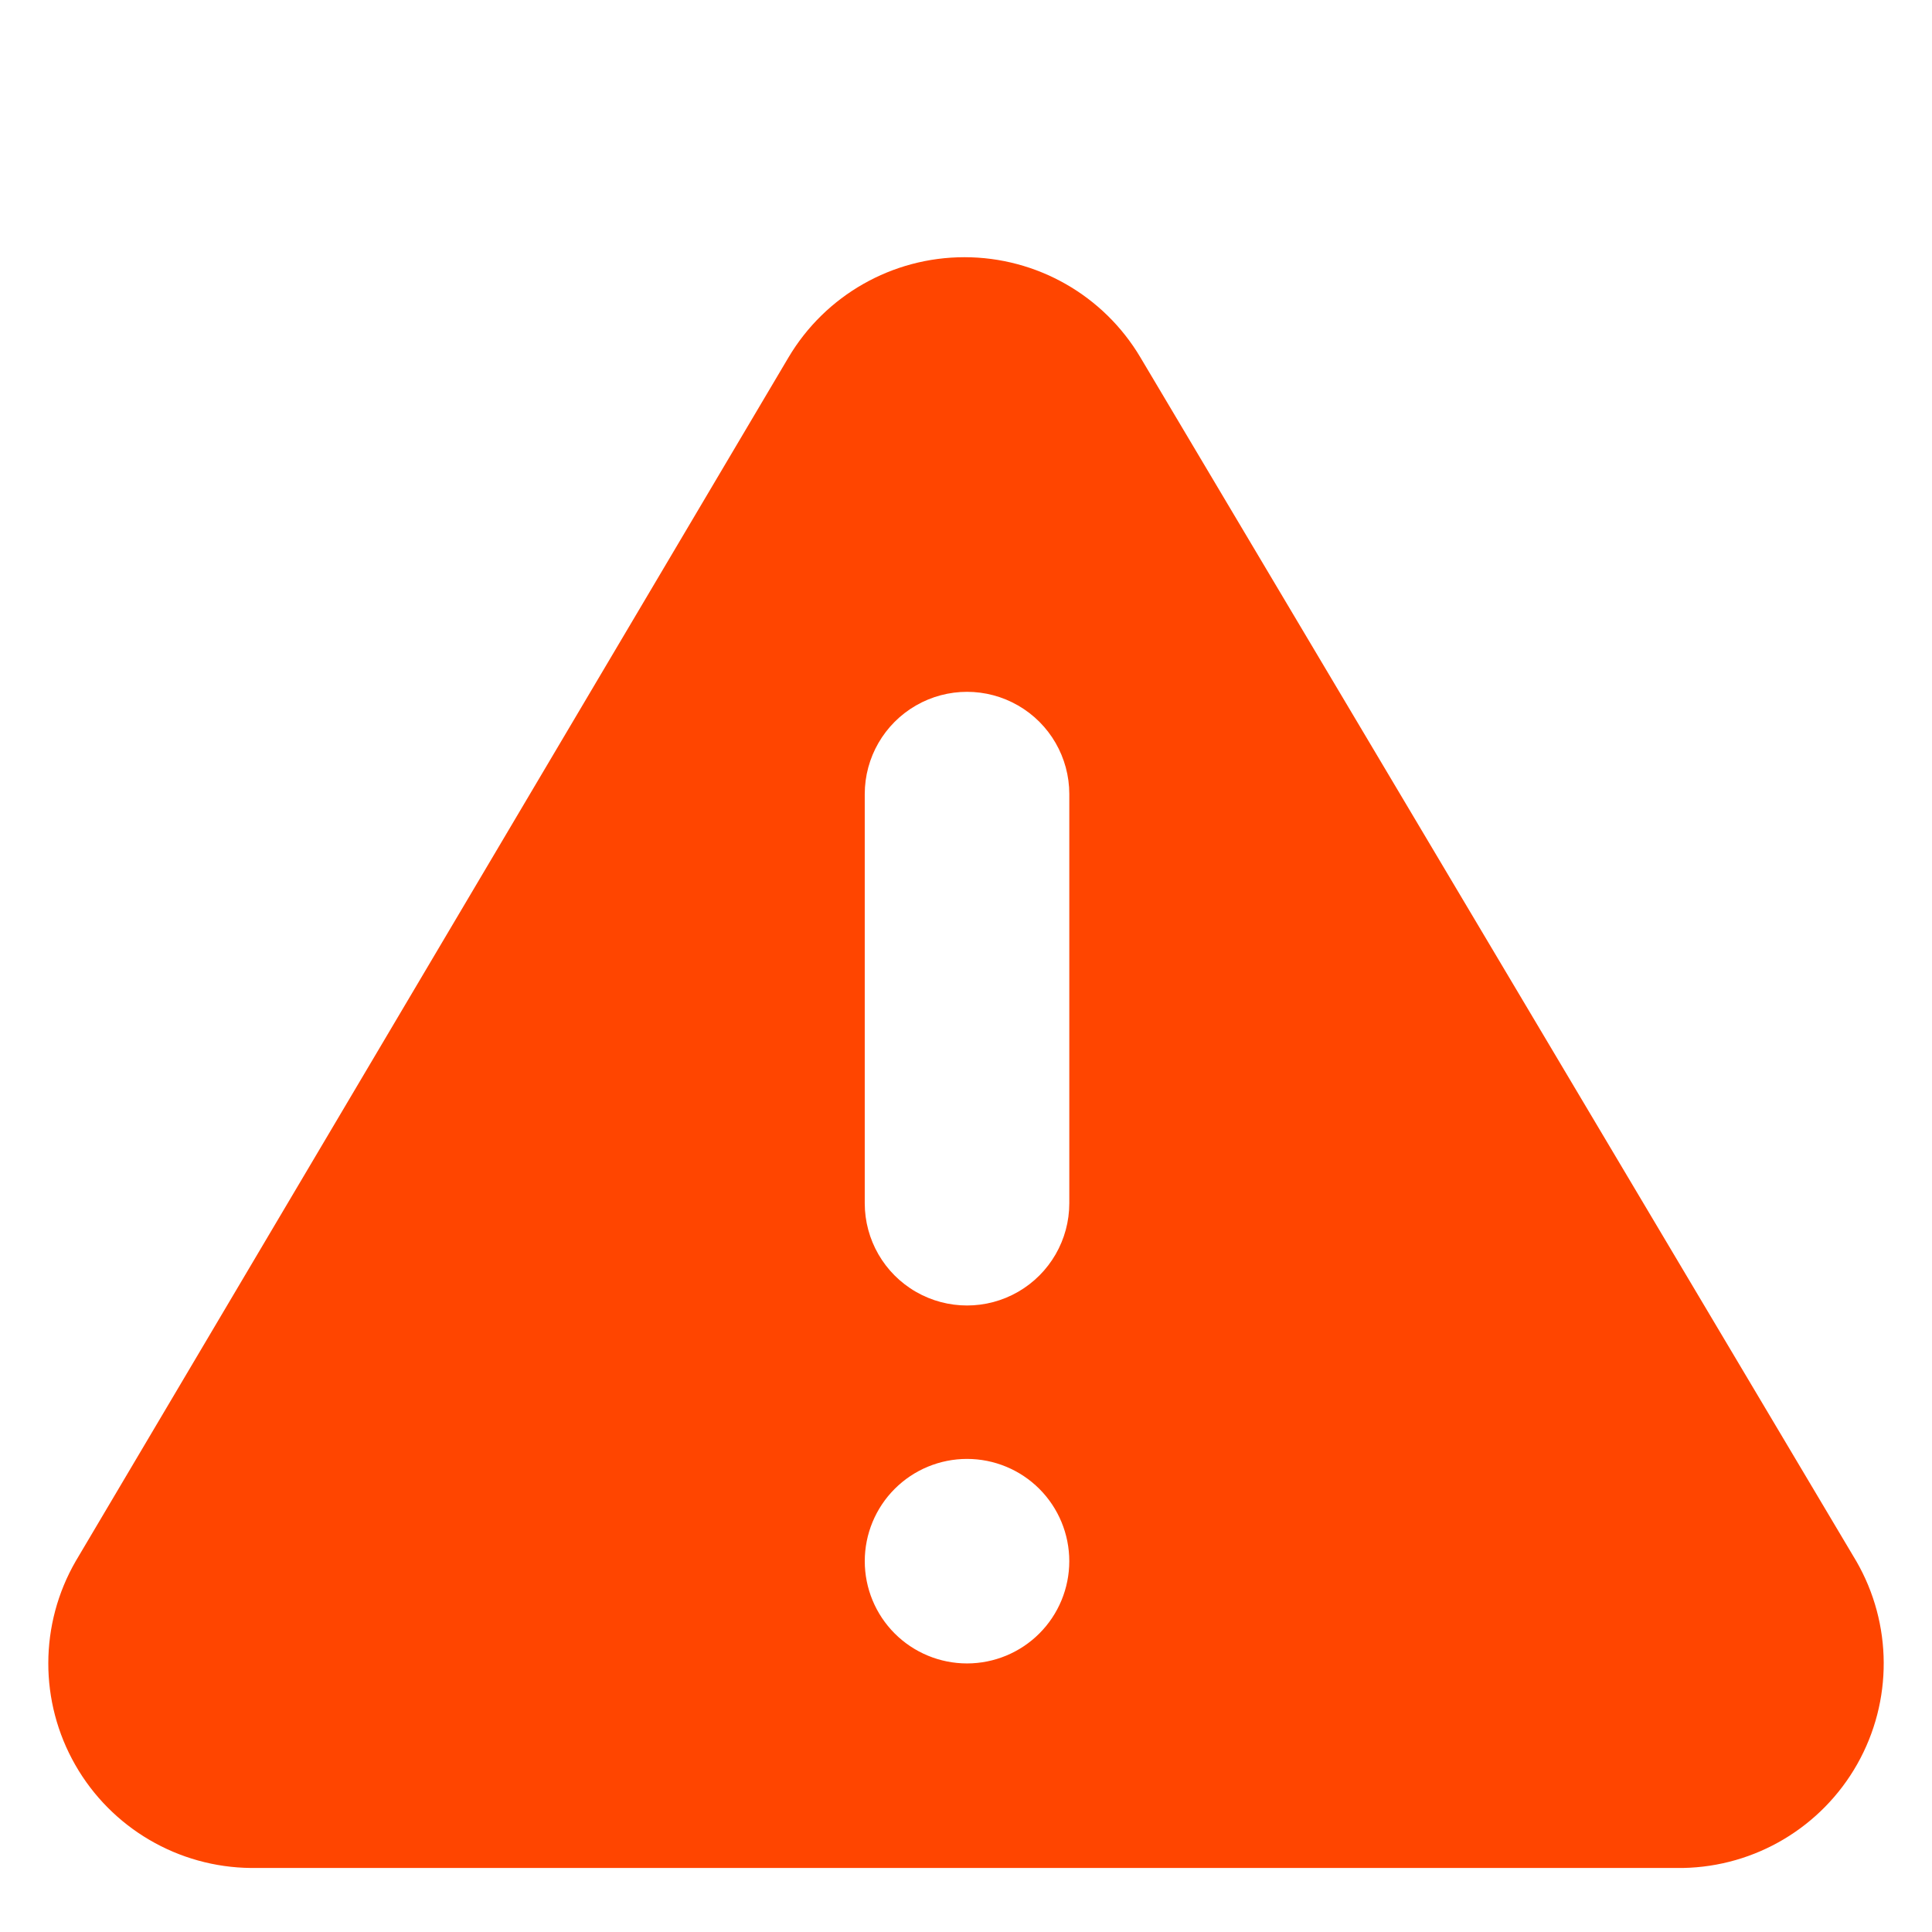 <svg xmlns="http://www.w3.org/2000/svg" xmlns:xlink="http://www.w3.org/1999/xlink" version="1.1" x="0px" y="0px" viewBox="0 -5 100 100" style="enable-background:new 0 0 100 100;" xml:space="preserve"><path style="fill: orangered" d="M96.081,75.805l-37.055-62.308c-1.907-3.214-5.368-5.184-9.106-5.184  c-3.738,0-7.198,1.97-9.106,5.184L3.919,75.805  c-1.884,3.261-1.892,7.279-0.022,10.548c1.869,3.27,5.335,5.301,9.101,5.333  h74.111c3.747-0.069,7.179-2.114,9.023-5.377  c1.843-3.264,1.824-7.257-0.05-10.503H96.081z M50.053,81.099  c-1.404,0-2.751-0.558-3.743-1.55c-0.993-0.993-1.55-2.34-1.55-3.743  c0-1.404,0.558-2.751,1.55-3.743c0.993-0.993,2.34-1.55,3.743-1.55  s2.751,0.558,3.743,1.55s1.55,2.34,1.55,3.743  c0,1.404-0.558,2.751-1.55,3.743S51.457,81.099,50.053,81.099z M55.347,57.278  c0,1.892-1.009,3.639-2.647,4.585c-1.638,0.945-3.656,0.945-5.294,0  c-1.638-0.945-2.647-2.693-2.647-4.585V36.103c0-1.892,1.009-3.639,2.647-4.585  s3.656-0.945,5.294,0c1.638,0.945,2.647,2.693,2.647,4.585V57.278z"/></svg>